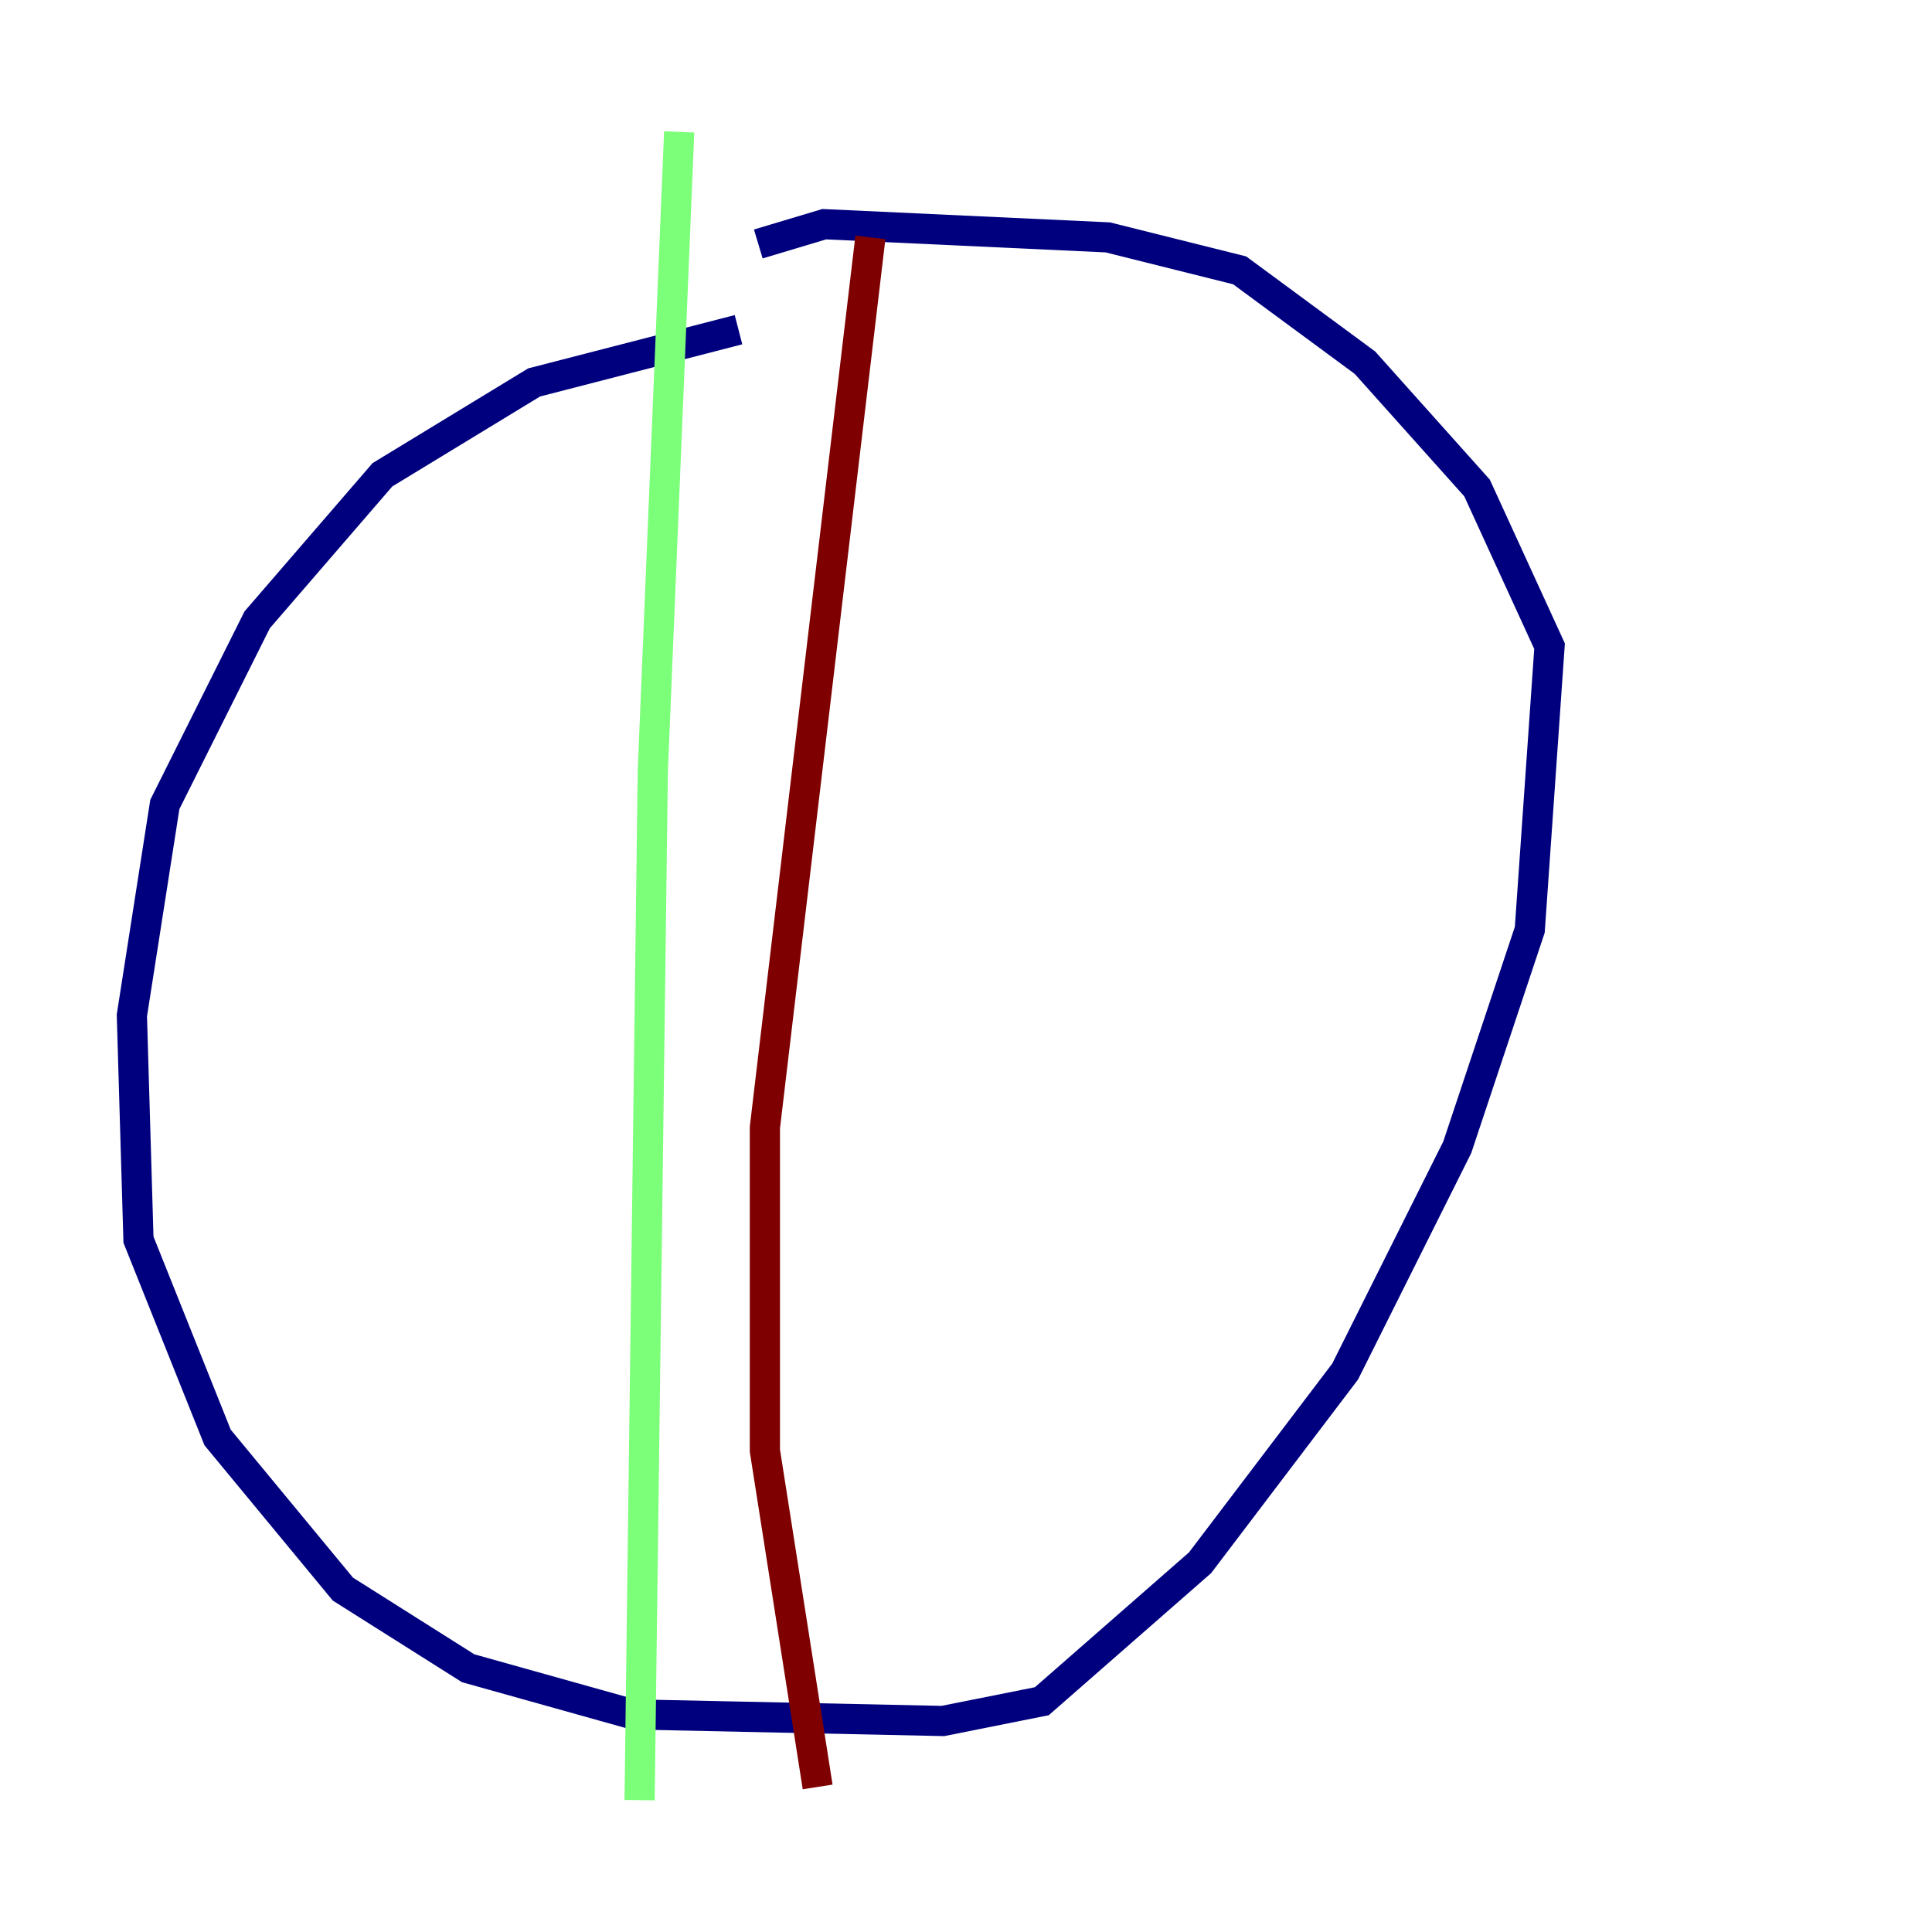 <?xml version="1.0" encoding="utf-8" ?>
<svg baseProfile="tiny" height="128" version="1.2" viewBox="0,0,128,128" width="128" xmlns="http://www.w3.org/2000/svg" xmlns:ev="http://www.w3.org/2001/xml-events" xmlns:xlink="http://www.w3.org/1999/xlink"><defs /><polyline fill="none" points="48.928,21.843 35.386,25.338 25.338,31.454 17.038,41.065 10.921,53.297 8.737,67.276 9.174,82.13 14.416,95.236 22.717,105.283 31.017,110.526 41.939,113.584 62.471,114.02 69.024,112.71 79.508,103.536 89.12,90.867 96.546,76.014 101.352,61.597 102.662,42.812 97.857,32.328 90.43,24.027 82.13,17.911 73.392,15.727 54.608,14.853 50.239,16.164" stroke="#00007f" stroke-width="2" /><polyline fill="none" points="44.997,8.737 43.249,51.113 42.375,119.263" stroke="#7cff79" stroke-width="2" /><polyline fill="none" points="57.666,15.727 50.676,74.703 50.676,96.109 54.171,118.389" stroke="#7f0000" stroke-width="2" /></svg>